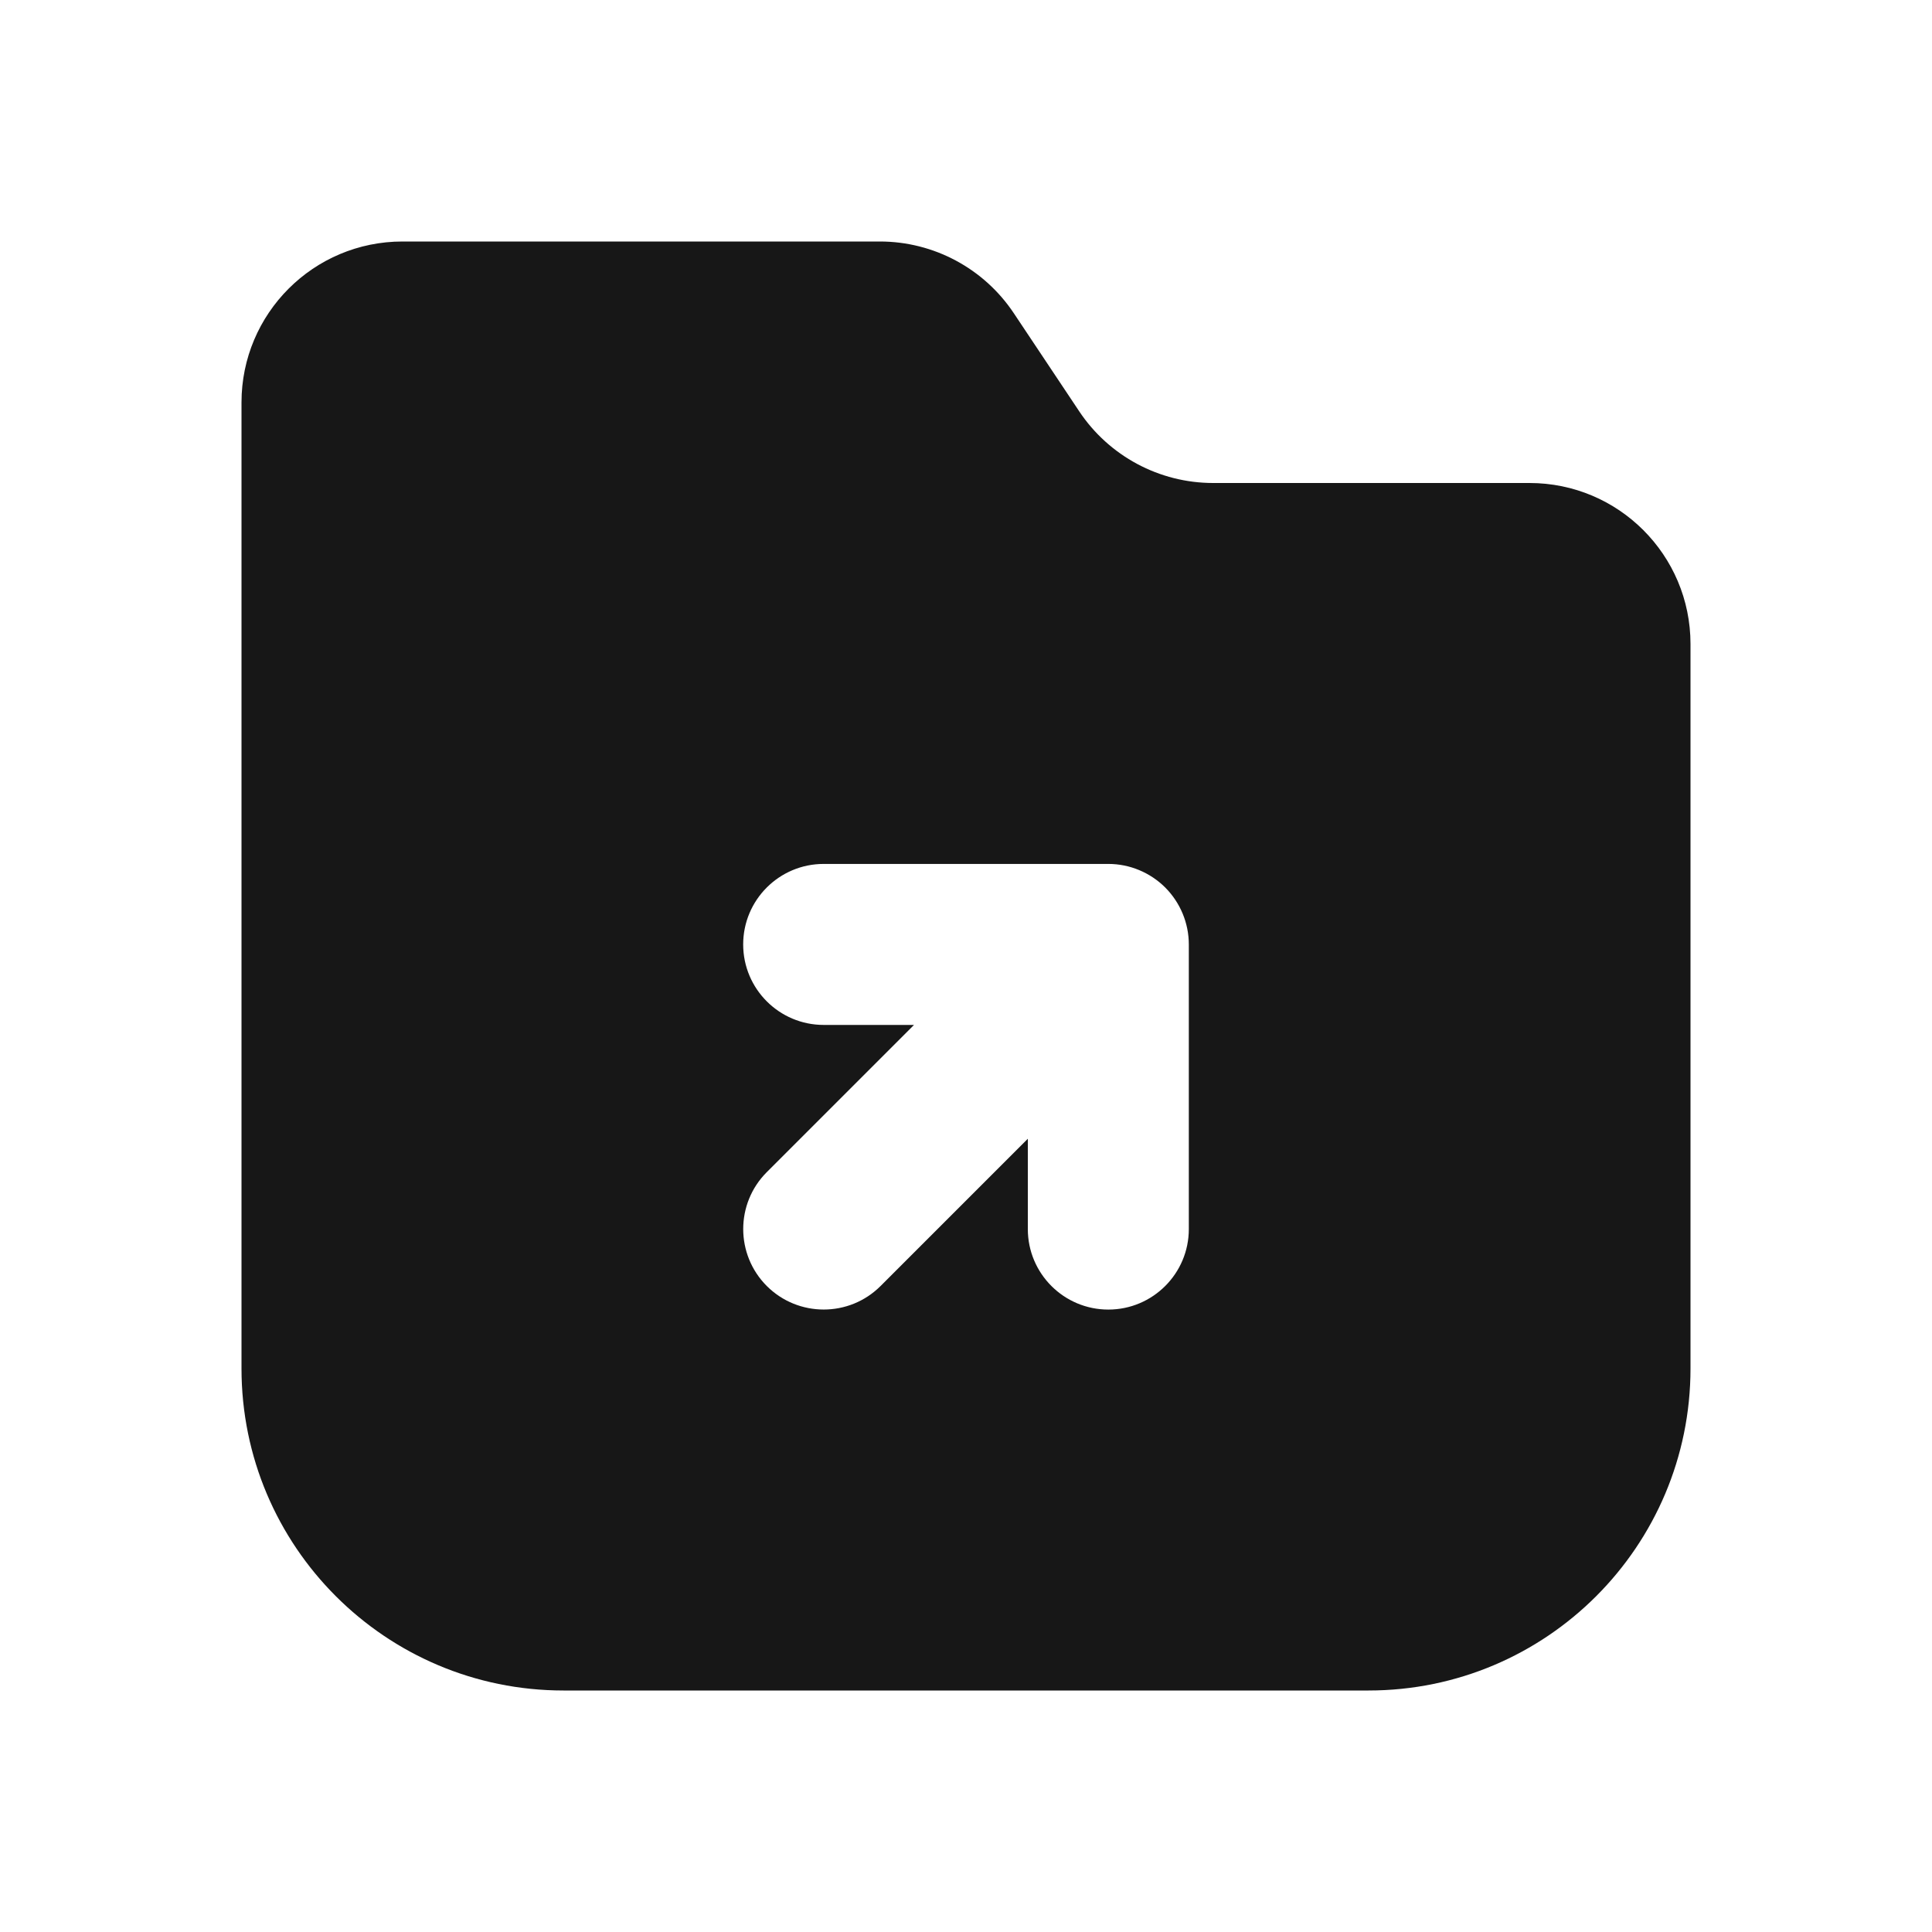 <svg width="24" height="24" viewBox="0 0 24 24" fill="none" xmlns="http://www.w3.org/2000/svg">
<path fill-rule="evenodd" clip-rule="evenodd" d="M5 3C3.895 3 3 3.895 3 5V17C3 19.209 4.791 21 7 21H17C19.209 21 21 19.209 21 17V8C21 6.895 20.105 6 19 6H15.07C14.402 6 13.777 5.666 13.406 5.109L12.594 3.891C12.223 3.334 11.598 3 10.93 3H5ZM9.525 15.975C9.135 15.584 9.135 14.951 9.525 14.561L11.354 12.732L10.232 12.732C9.68 12.732 9.232 12.284 9.232 11.732C9.232 11.18 9.68 10.732 10.232 10.732L13.768 10.732C14.033 10.732 14.287 10.838 14.475 11.025C14.662 11.213 14.768 11.467 14.768 11.733L14.768 15.268C14.768 15.82 14.32 16.268 13.768 16.268C13.216 16.268 12.768 15.82 12.768 15.268V14.146L10.939 15.975C10.549 16.365 9.916 16.365 9.525 15.975Z" fill="#171717"/>
</svg>
